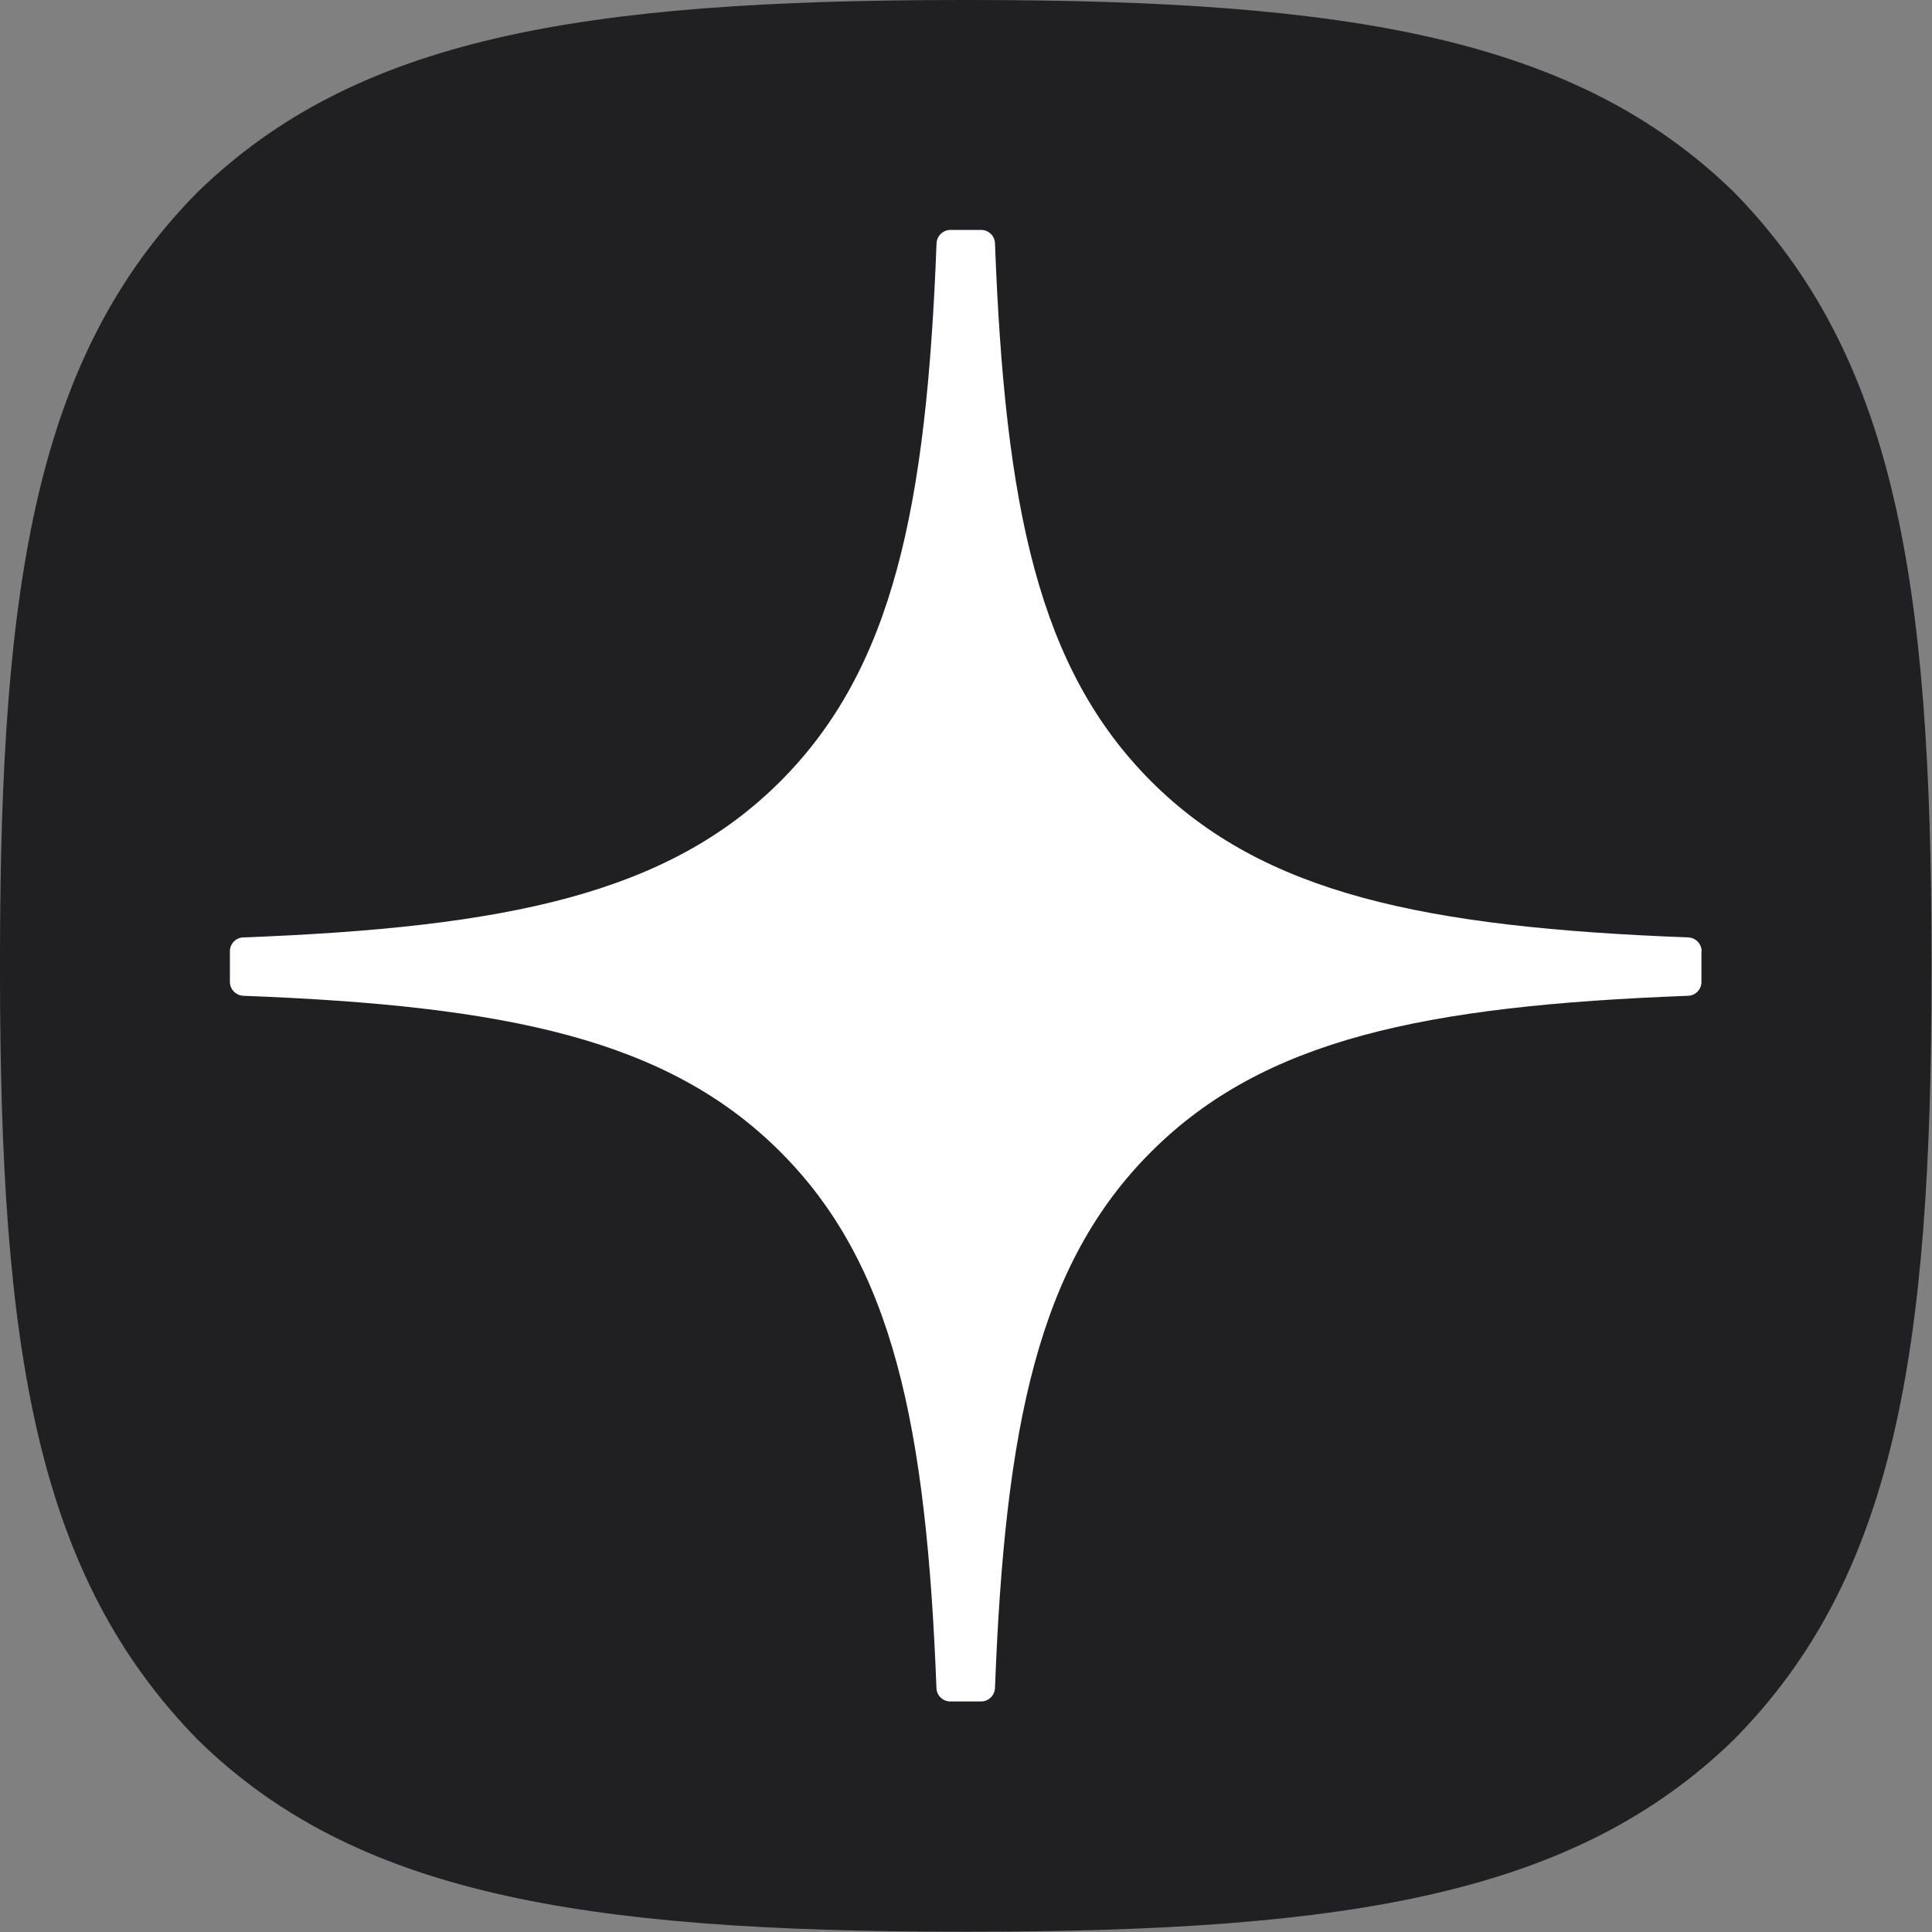 <svg width="24" height="24" viewBox="0 0 24 24" fill="none" xmlns="http://www.w3.org/2000/svg">
<rect x="0" y="0" width="24" height="24" fill="#808080" stroke="none"/>
<path d="M11.949 23.996H12.045C16.81 23.996 19.576 23.516 21.535 21.614C23.533 19.596 23.994 16.812 23.994 12.065V11.931C23.994 7.186 23.533 4.42 21.535 2.382C19.578 0.48 16.792 0 12.046 0H11.951C7.186 0 4.418 0.48 2.459 2.382C0.461 4.4 0 7.186 0 11.931V12.065C0 16.81 0.461 19.576 2.459 21.614C4.4 23.516 7.186 23.996 11.949 23.996Z" fill="#202022"/>
<path d="M21.138 11.816C21.138 11.724 21.064 11.649 20.972 11.645C17.692 11.52 15.697 11.102 14.3 9.706C12.901 8.306 12.484 6.309 12.36 3.022C12.357 2.931 12.281 2.856 12.188 2.856H11.806C11.714 2.856 11.639 2.931 11.634 3.022C11.51 6.307 11.093 8.306 9.694 9.706C8.296 11.103 6.302 11.52 3.022 11.645C2.931 11.647 2.856 11.723 2.856 11.816V12.198C2.856 12.29 2.931 12.366 3.022 12.37C6.302 12.494 8.298 12.912 9.694 14.309C11.091 15.705 11.507 17.697 11.633 20.971C11.636 21.062 11.712 21.136 11.804 21.136H12.188C12.28 21.136 12.355 21.062 12.36 20.971C12.485 17.697 12.902 15.705 14.299 14.309C15.697 12.911 17.691 12.494 20.971 12.37C21.062 12.367 21.136 12.291 21.136 12.198V11.816H21.138Z" fill="white"/>
</svg>
